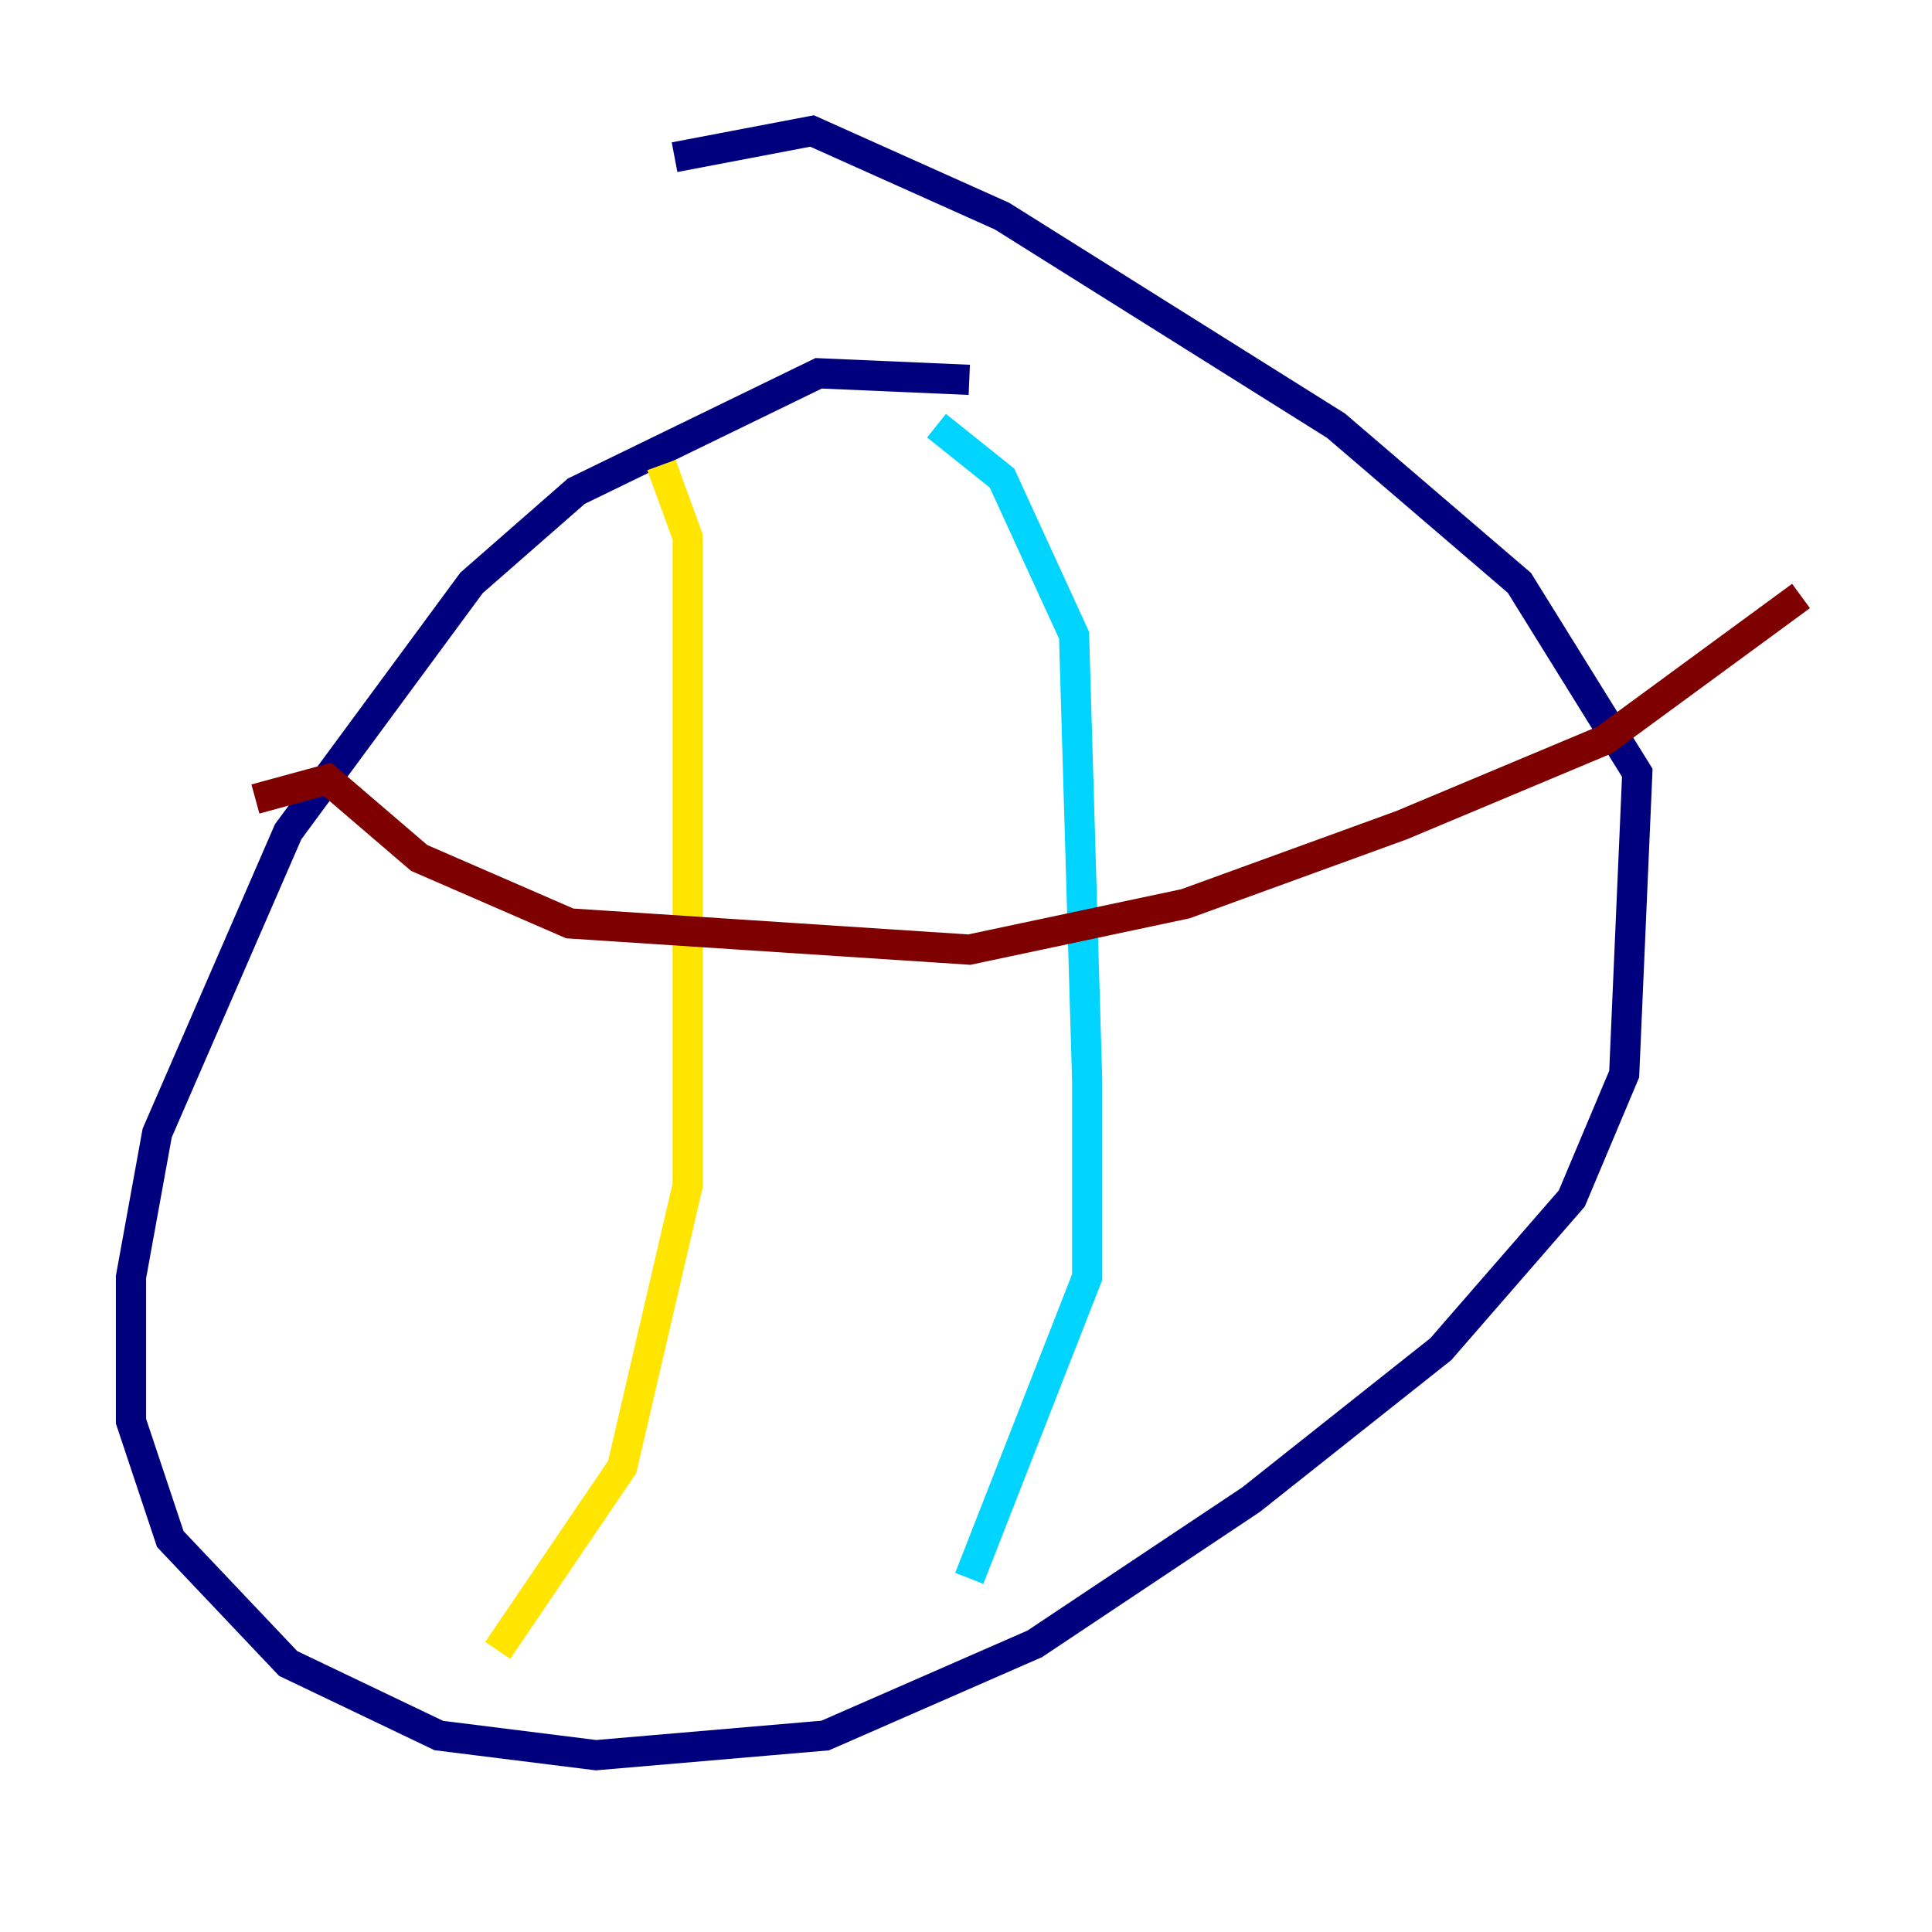 <?xml version="1.0" encoding="utf-8" ?>
<svg baseProfile="tiny" height="128" version="1.2" viewBox="0,0,128,128" width="128" xmlns="http://www.w3.org/2000/svg" xmlns:ev="http://www.w3.org/2001/xml-events" xmlns:xlink="http://www.w3.org/1999/xlink"><defs /><polyline fill="none" points="64.217,25.166 54.237,24.732 38.183,32.542 31.241,38.617 19.091,55.105 10.414,75.064 8.678,84.61 8.678,94.156 11.281,101.966 19.091,110.21 29.071,114.983 39.485,116.285 54.671,114.983 68.556,108.909 82.875,99.363 95.458,89.383 104.136,79.403 107.607,71.159 108.475,51.2 100.664,38.617 88.515,28.203 66.386,14.319 53.803,8.678 44.691,10.414" stroke="#00007f" stroke-width="2" /><polyline fill="none" points="62.047,28.203 66.386,31.675 71.159,42.088 72.027,71.593 72.027,84.61 64.217,104.57" stroke="#00d4ff" stroke-width="2" /><polyline fill="none" points="43.824,30.807 45.559,35.58 45.559,78.536 41.22,97.193 32.976,109.342" stroke="#ffe500" stroke-width="2" /><polyline fill="none" points="16.922,52.936 21.695,51.634 27.77,56.841 37.749,61.18 64.217,62.915 78.536,59.878 92.854,54.671 106.305,49.031 119.322,39.485" stroke="#7f0000" stroke-width="2" /></svg>